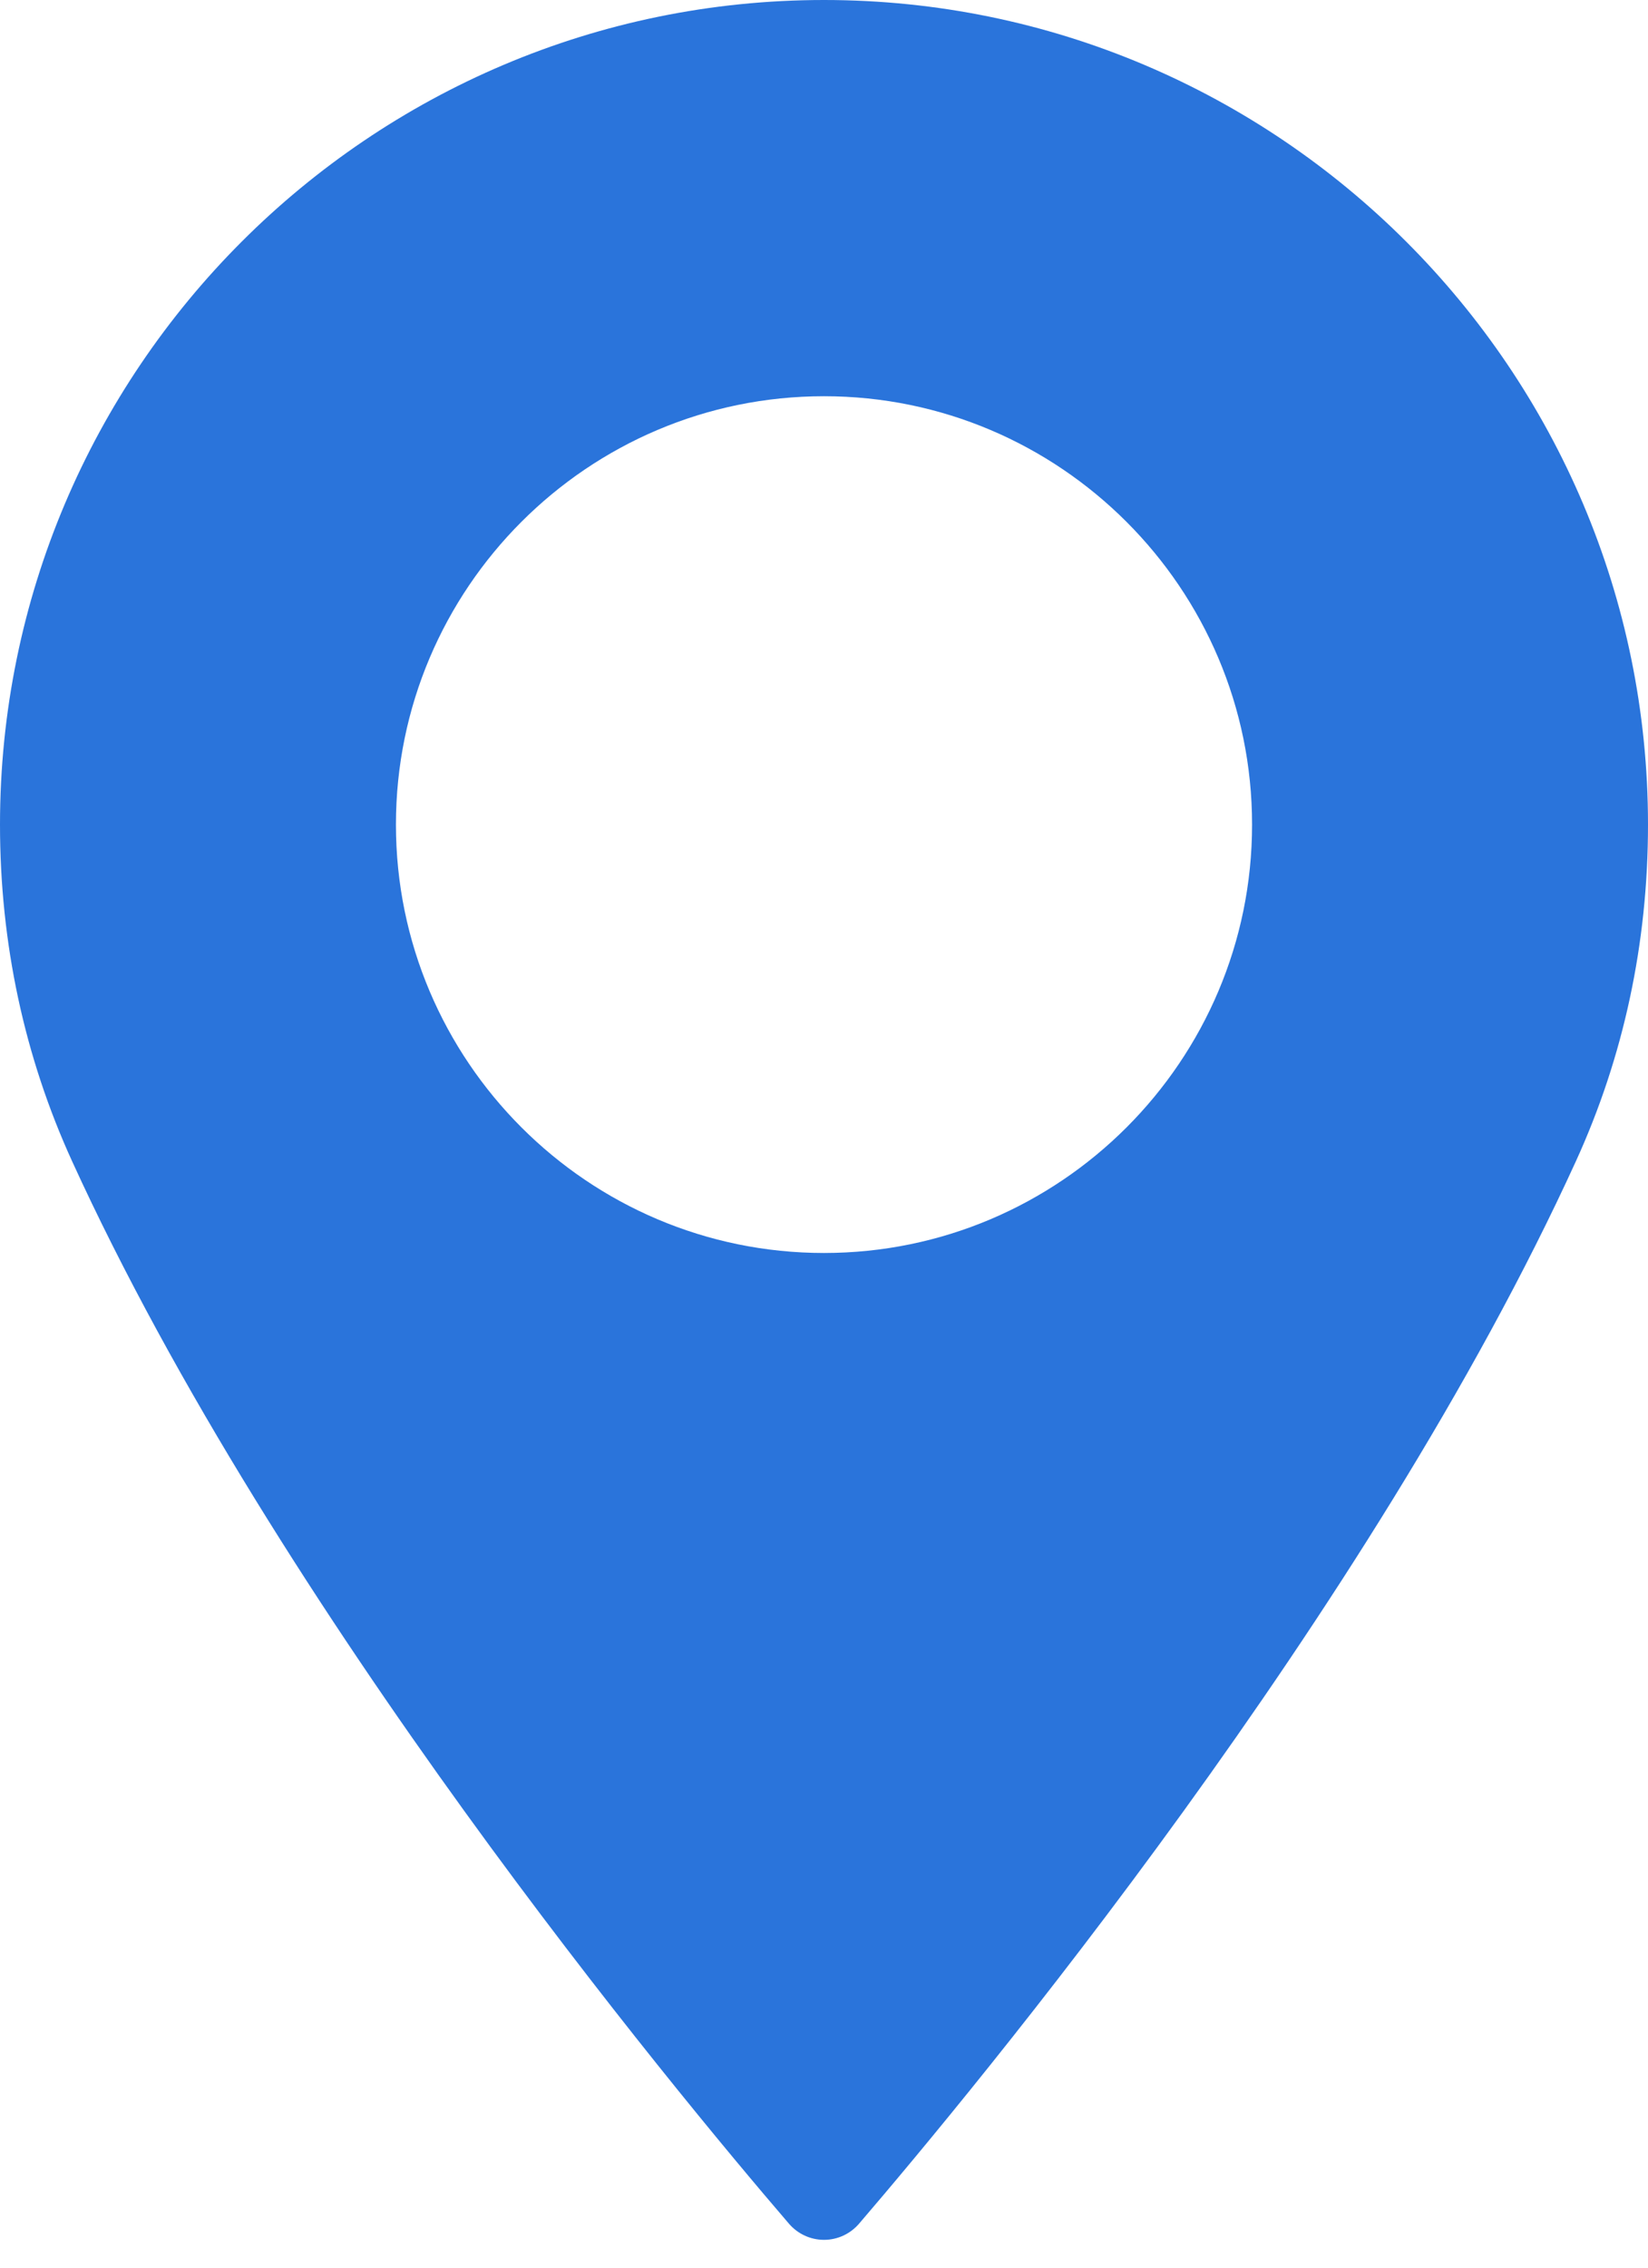 <svg width="8" height="11" viewBox="0 0 8 11" fill="none" xmlns="http://www.w3.org/2000/svg">
                            <path d="M4 0C1.794 0 4.15684e-08 1.794 4.15684e-08 4C4.15684e-08 4.575 0.118 5.125 0.35 5.633C1.35 7.821 3.267 10.132 3.831 10.788C3.874 10.837 3.935 10.865 4 10.865C4.065 10.865 4.126 10.837 4.169 10.788C4.732 10.132 6.65 7.821 7.65 5.633C7.882 5.125 8 4.575 8 4C8 1.794 6.205 0 4 0ZM4 6.078C2.854 6.078 1.922 5.146 1.922 4C1.922 2.854 2.854 1.922 4 1.922C5.145 1.922 6.078 2.854 6.078 4C6.078 5.146 5.146 6.078 4 6.078Z" fill="#2A74DB"/>
                        </svg>